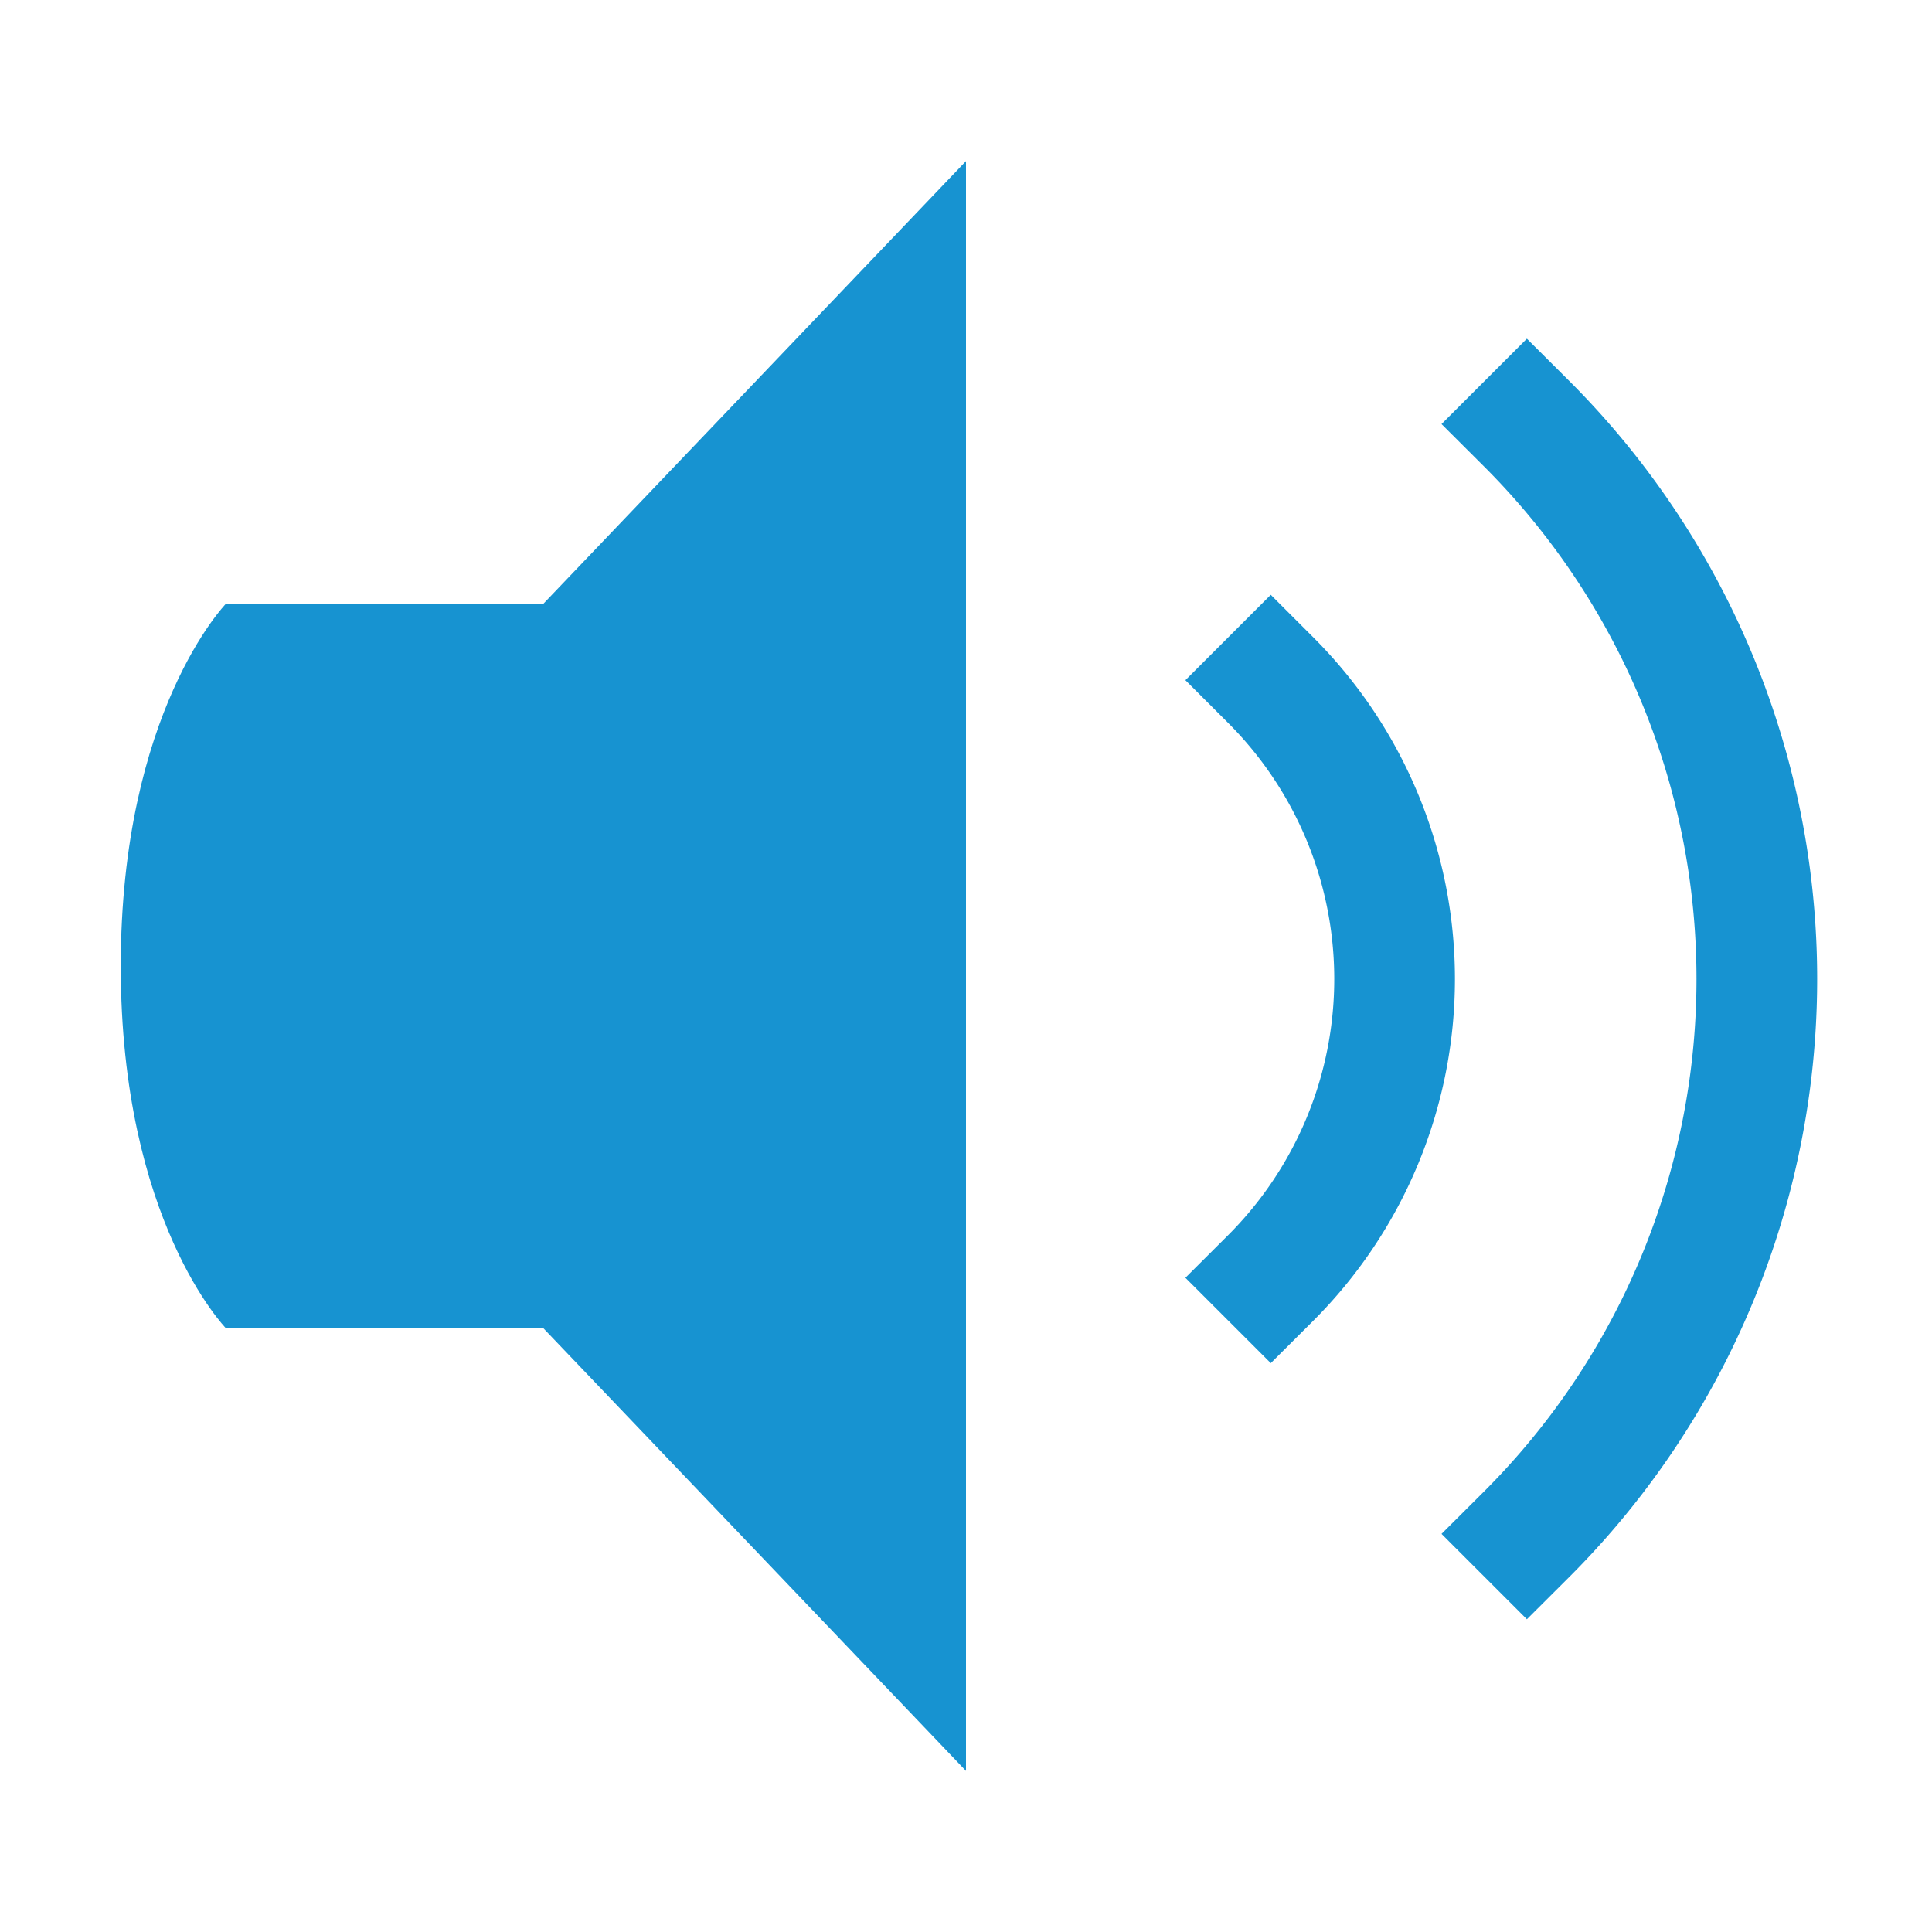 <svg height="16" width="16" xmlns="http://www.w3.org/2000/svg">
    <g fill="#1793D1">
        <path d="M8 1.334L4.5 5H1.871S1 5.894 1 8.002C1 10.11 1.871 11 1.871 11H4.5L8 14.666z"/>
        <path d="M10.524 4.926l-.707.707.354.354a2.999 2.999 0 0 1 0 4.242l-.354.353.707.707.354-.353a4 4 0 0 0 0-5.656z" style="line-height:normal;font-variant-ligatures:normal;font-variant-position:normal;font-variant-caps:normal;font-variant-numeric:normal;font-variant-alternates:normal;font-feature-settings:normal;text-indent:0;text-align:start;text-decoration-line:none;text-decoration-style:solid;text-decoration-color:#000;text-transform:none;text-orientation:mixed;shape-padding:0;isolation:auto;mix-blend-mode:normal" color="#000" font-weight="400" font-family="sans-serif" white-space="normal" overflow="visible"/>
        <path d="M12.645 2.805l-.707.707.354.353a5.999 5.999 0 0 1 0 8.485l-.354.353.707.707.354-.353a7 7 0 0 0 0-9.899z" style="line-height:normal;font-variant-ligatures:normal;font-variant-position:normal;font-variant-caps:normal;font-variant-numeric:normal;font-variant-alternates:normal;font-feature-settings:normal;text-indent:0;text-align:start;text-decoration-line:none;text-decoration-style:solid;text-decoration-color:#000;text-transform:none;text-orientation:mixed;shape-padding:0;isolation:auto;mix-blend-mode:normal" color="#000" font-weight="400" font-family="sans-serif" white-space="normal" overflow="visible"/>
    </g>
</svg>
